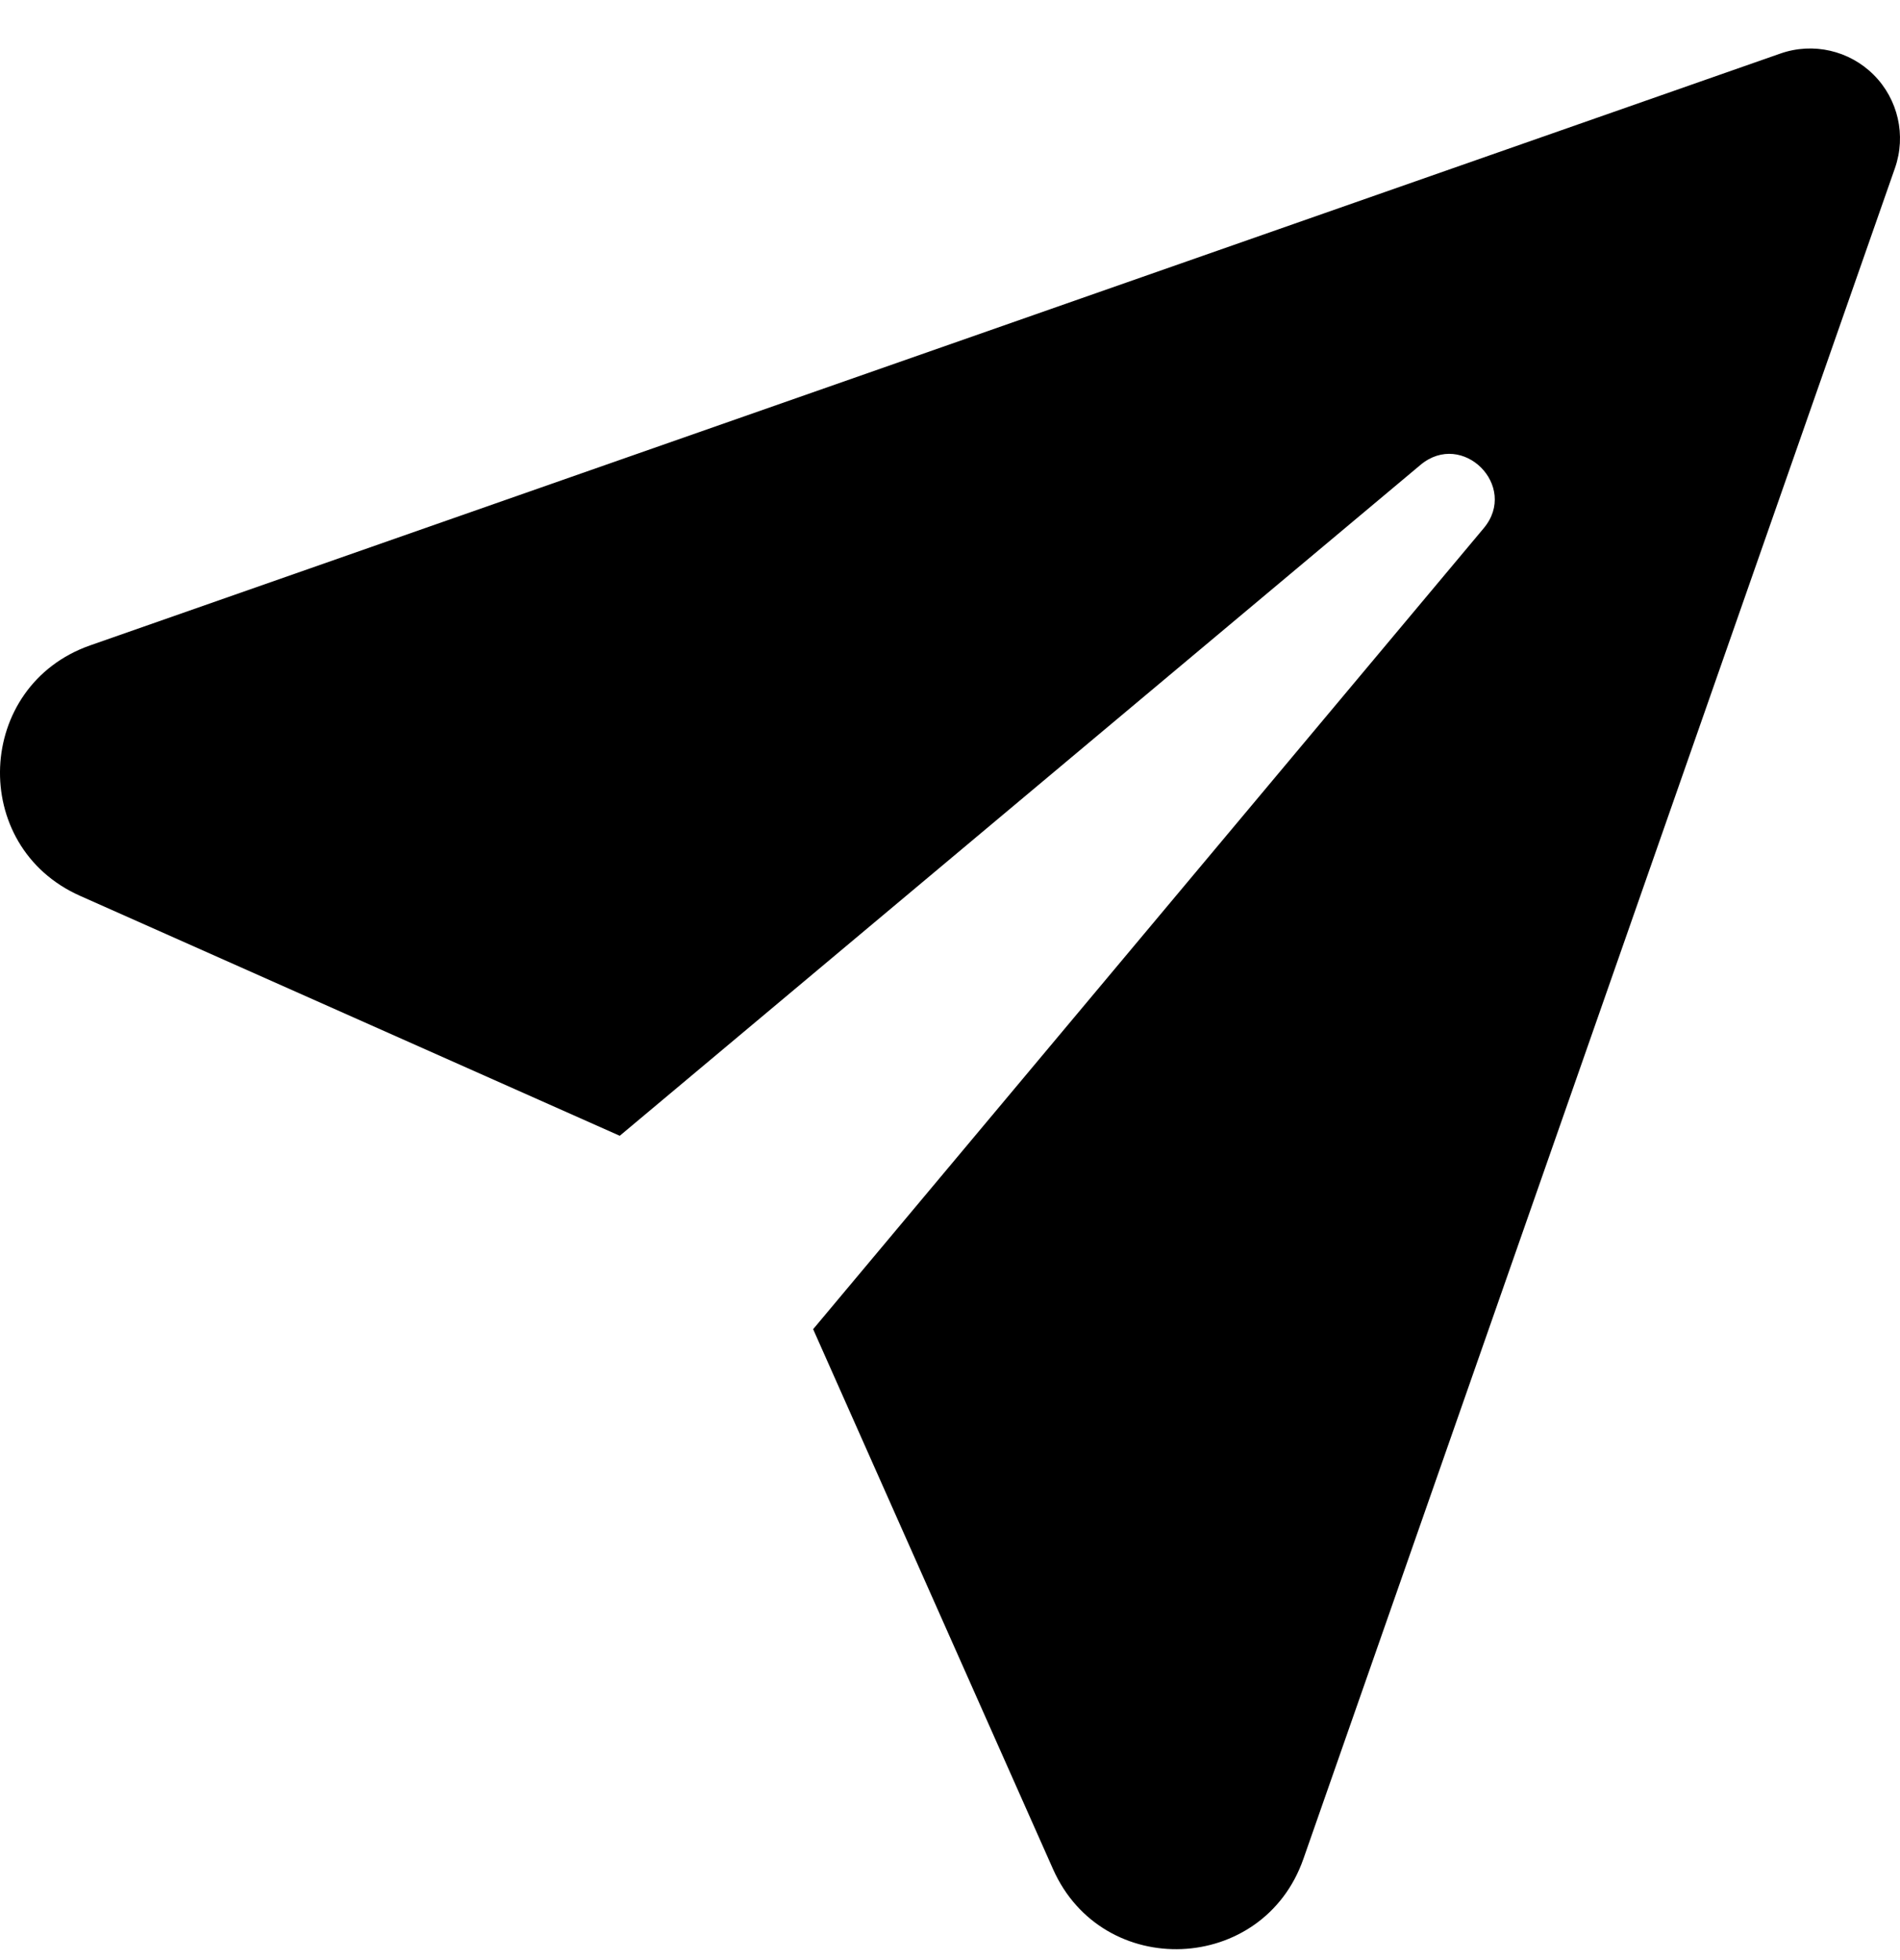 <svg width="32" height="33" viewBox="0 0 32 33" fill="none" xmlns="http://www.w3.org/2000/svg">
<path d="M31.557 1.26C31.968 1.671 32.107 2.281 31.915 2.83L21.952 31.296C21.273 33.237 18.57 33.347 17.735 31.468L13.695 22.378L24.989 8.893C25.582 8.185 24.632 7.234 23.924 7.827L10.438 19.122L1.348 15.082C-0.531 14.247 -0.42 11.544 1.52 10.865L29.987 0.901C30.535 0.709 31.146 0.849 31.557 1.26Z" fill="currentColor"/>
</svg>
